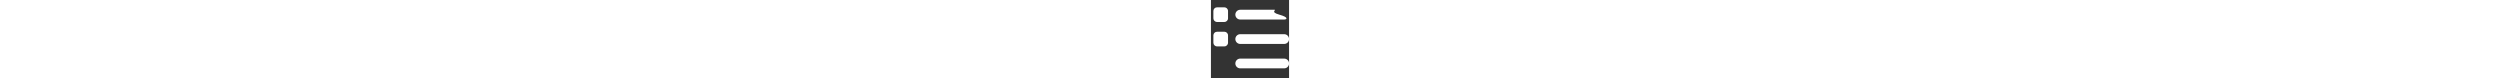 <svg 
  xmlns="http://www.w3.org/2000/svg" 
  height="1em" 
  viewBox="0 0 512 512">
  <rect x="0" y="0" width="512" height="512" fill="#333333" stroke="none"/>
  <path d="M40 48C26.7 48 16 58.7 16 72v48c0 13.3 10.7 24 24 24H88c13.3 0 24-10.7 24-24V72c0-13.3-10.7-24-24-24H40zM192 64c-17.7 0-32 14.3-32 32s14.3 32 32 32H480c17.7 0 32-14.3-32-32s-14.3-32-32-32H192zm0 160c-17.7 0-32 14.3-32 32s14.3 32 32 32H480c17.7 0 32-14.3 32-32s-14.3-32-32-32H192zm0 160c-17.7 0-32 14.3-32 32s14.3 32 32 32H480c17.7 0 32-14.3 32-32s-14.3-32-32-32H192zM16 232v48c0 13.3 10.7 24 24 24H88c13.3 0 24-10.7 24-24V232c0-13.3-10.7-24-24-24H40c-13.3 0-24 10.7-24 24z" 
    fill="white"
  />
</svg>  